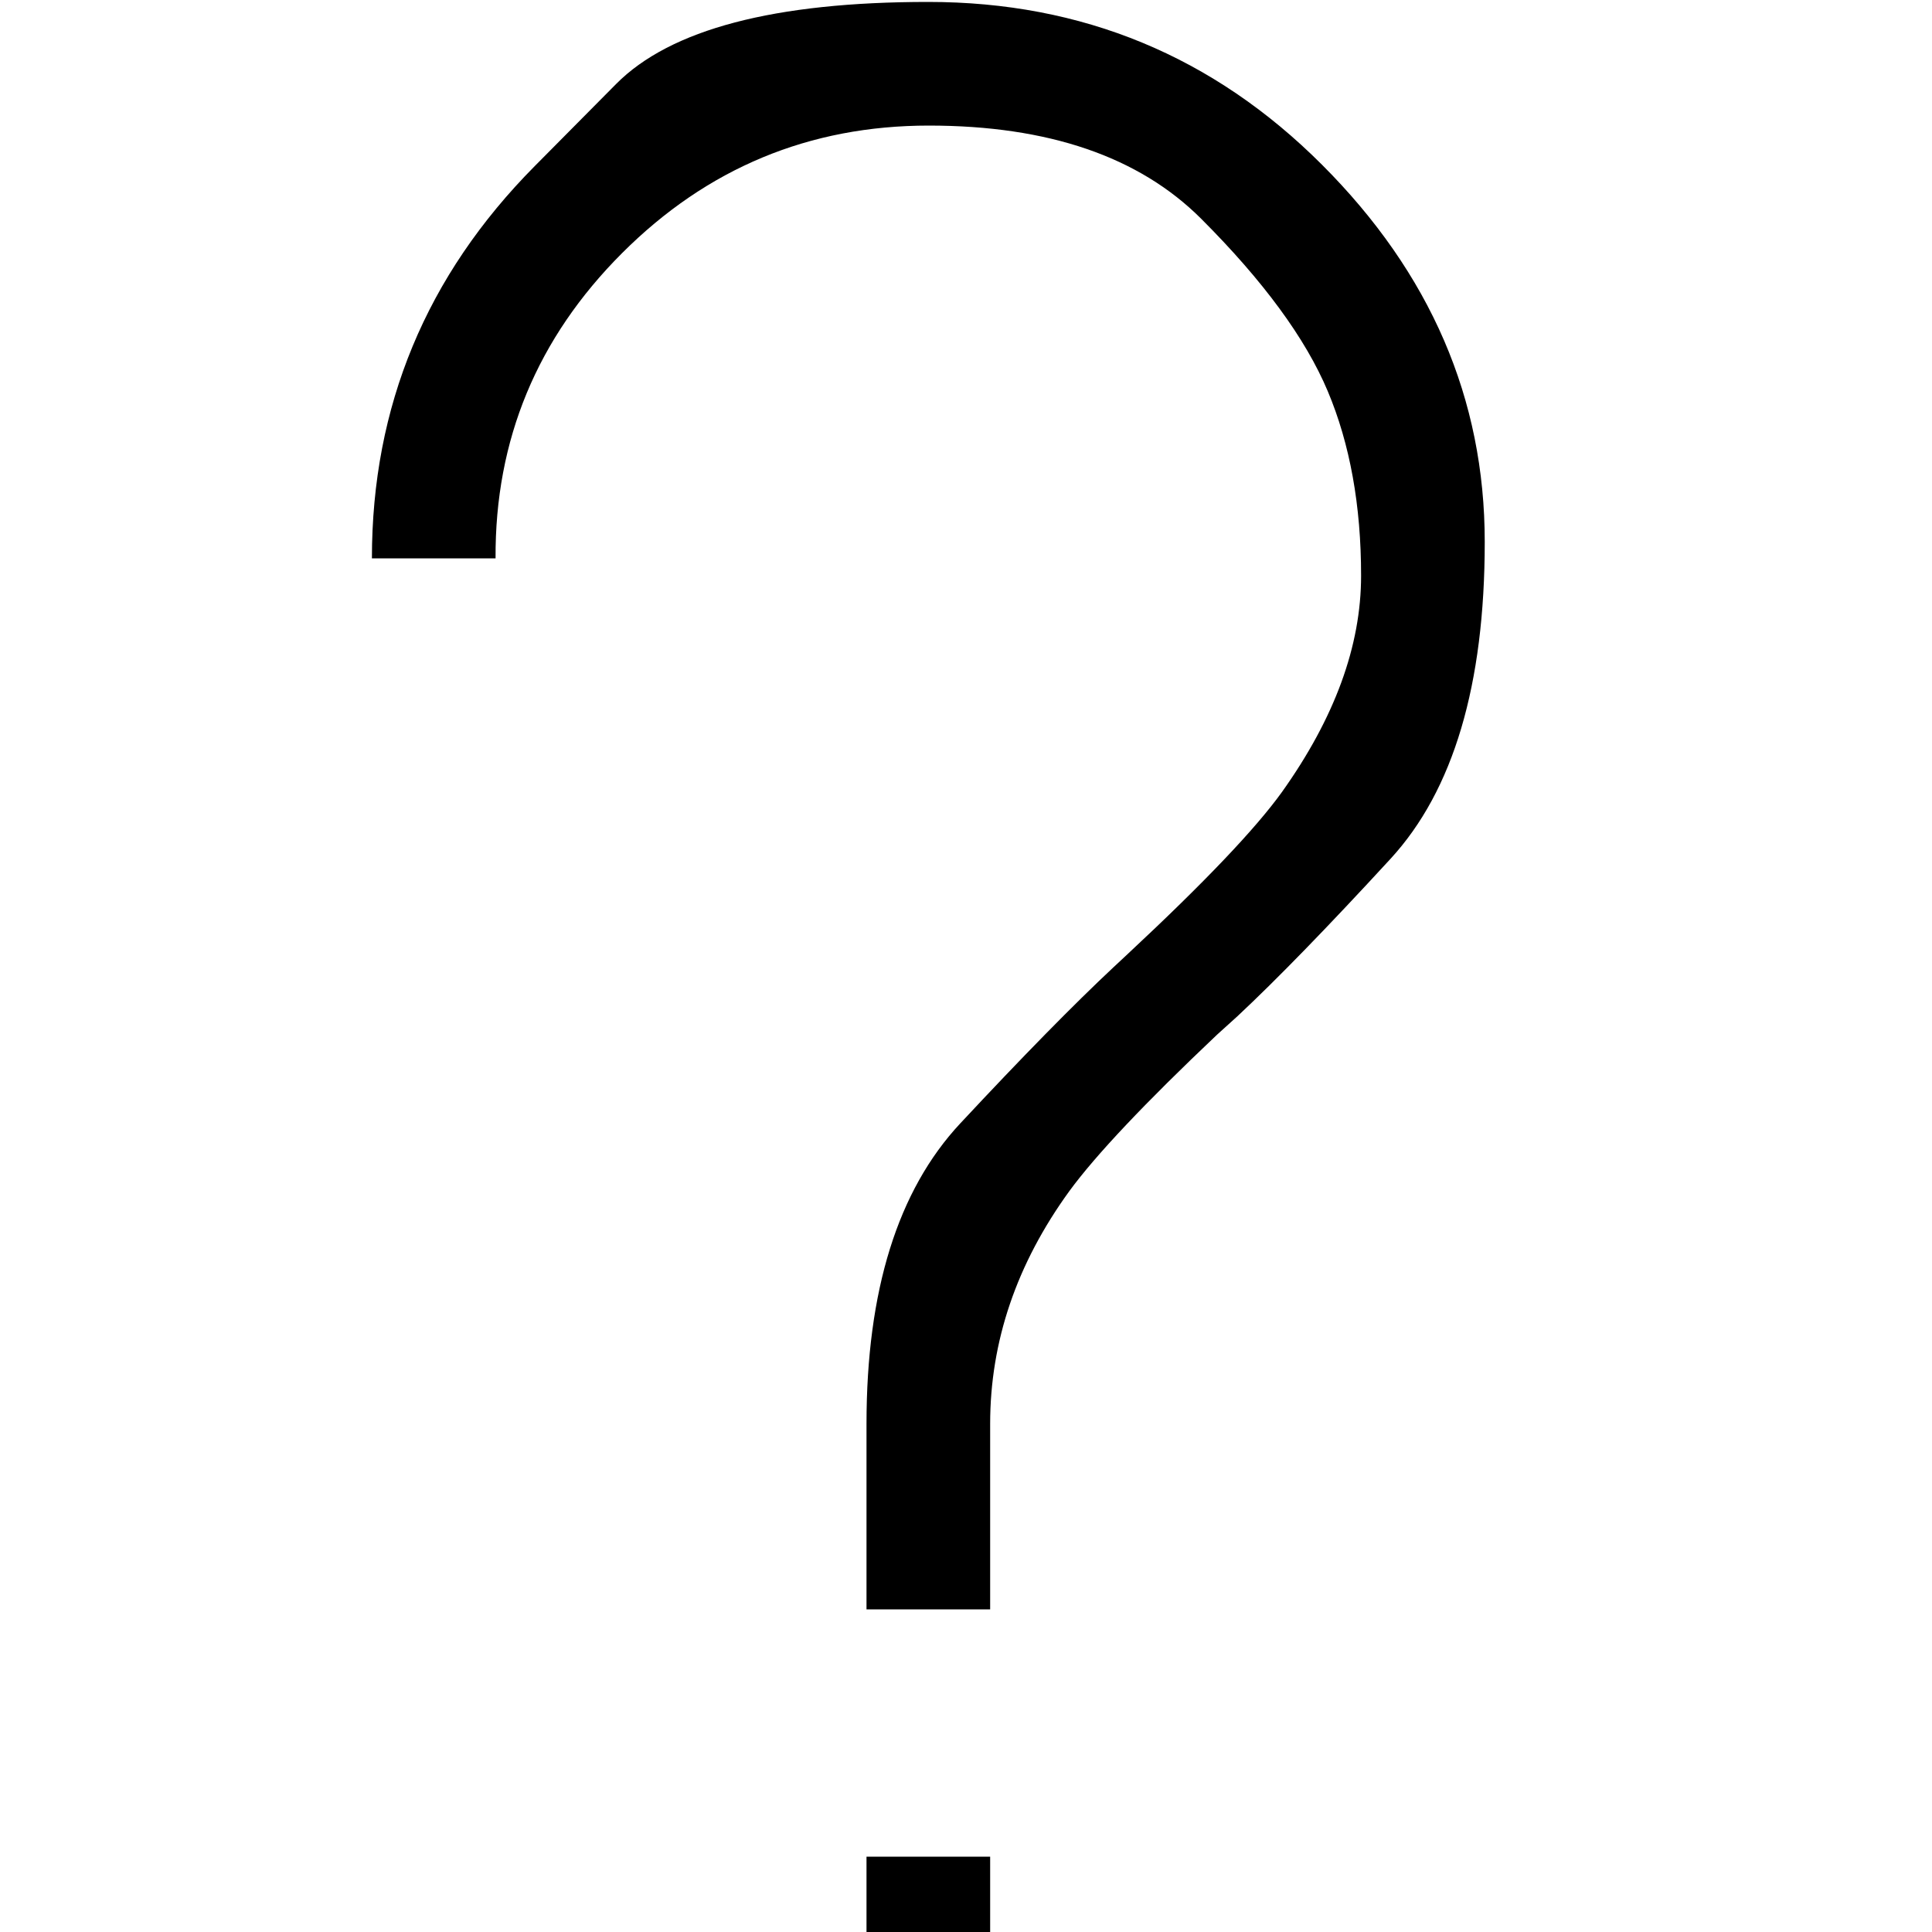 <svg xmlns="http://www.w3.org/2000/svg" width="24" height="24" viewBox="0 0 24 24"><path d="M1023 0L895 0L895 128L1023 128L1023 0M551.50 1878Q551.50 1878 635.75 1963Q720 2048 959 2048Q1198 2048 1366.50 1879.50Q1535 1711 1535 1489Q1535 1267 1437.50 1161Q1340 1055 1279 998L1258 979Q1146 873 1105 817Q1023 704 1023 576L1023 384L895 384L895 576Q895 783 992 887Q1089 991 1151 1049L1166 1063Q1284 1173 1325 1230Q1407 1345 1407 1454Q1407 1563 1372.50 1645Q1338 1727 1241.50 1823.50Q1145 1920 959.50 1920Q774 1920 642 1788Q510 1656 511 1472L383 1472Q383 1708 551.50 1878Z" transform="scale(0.012,-0.012) translate(2, -2050)"/></svg>